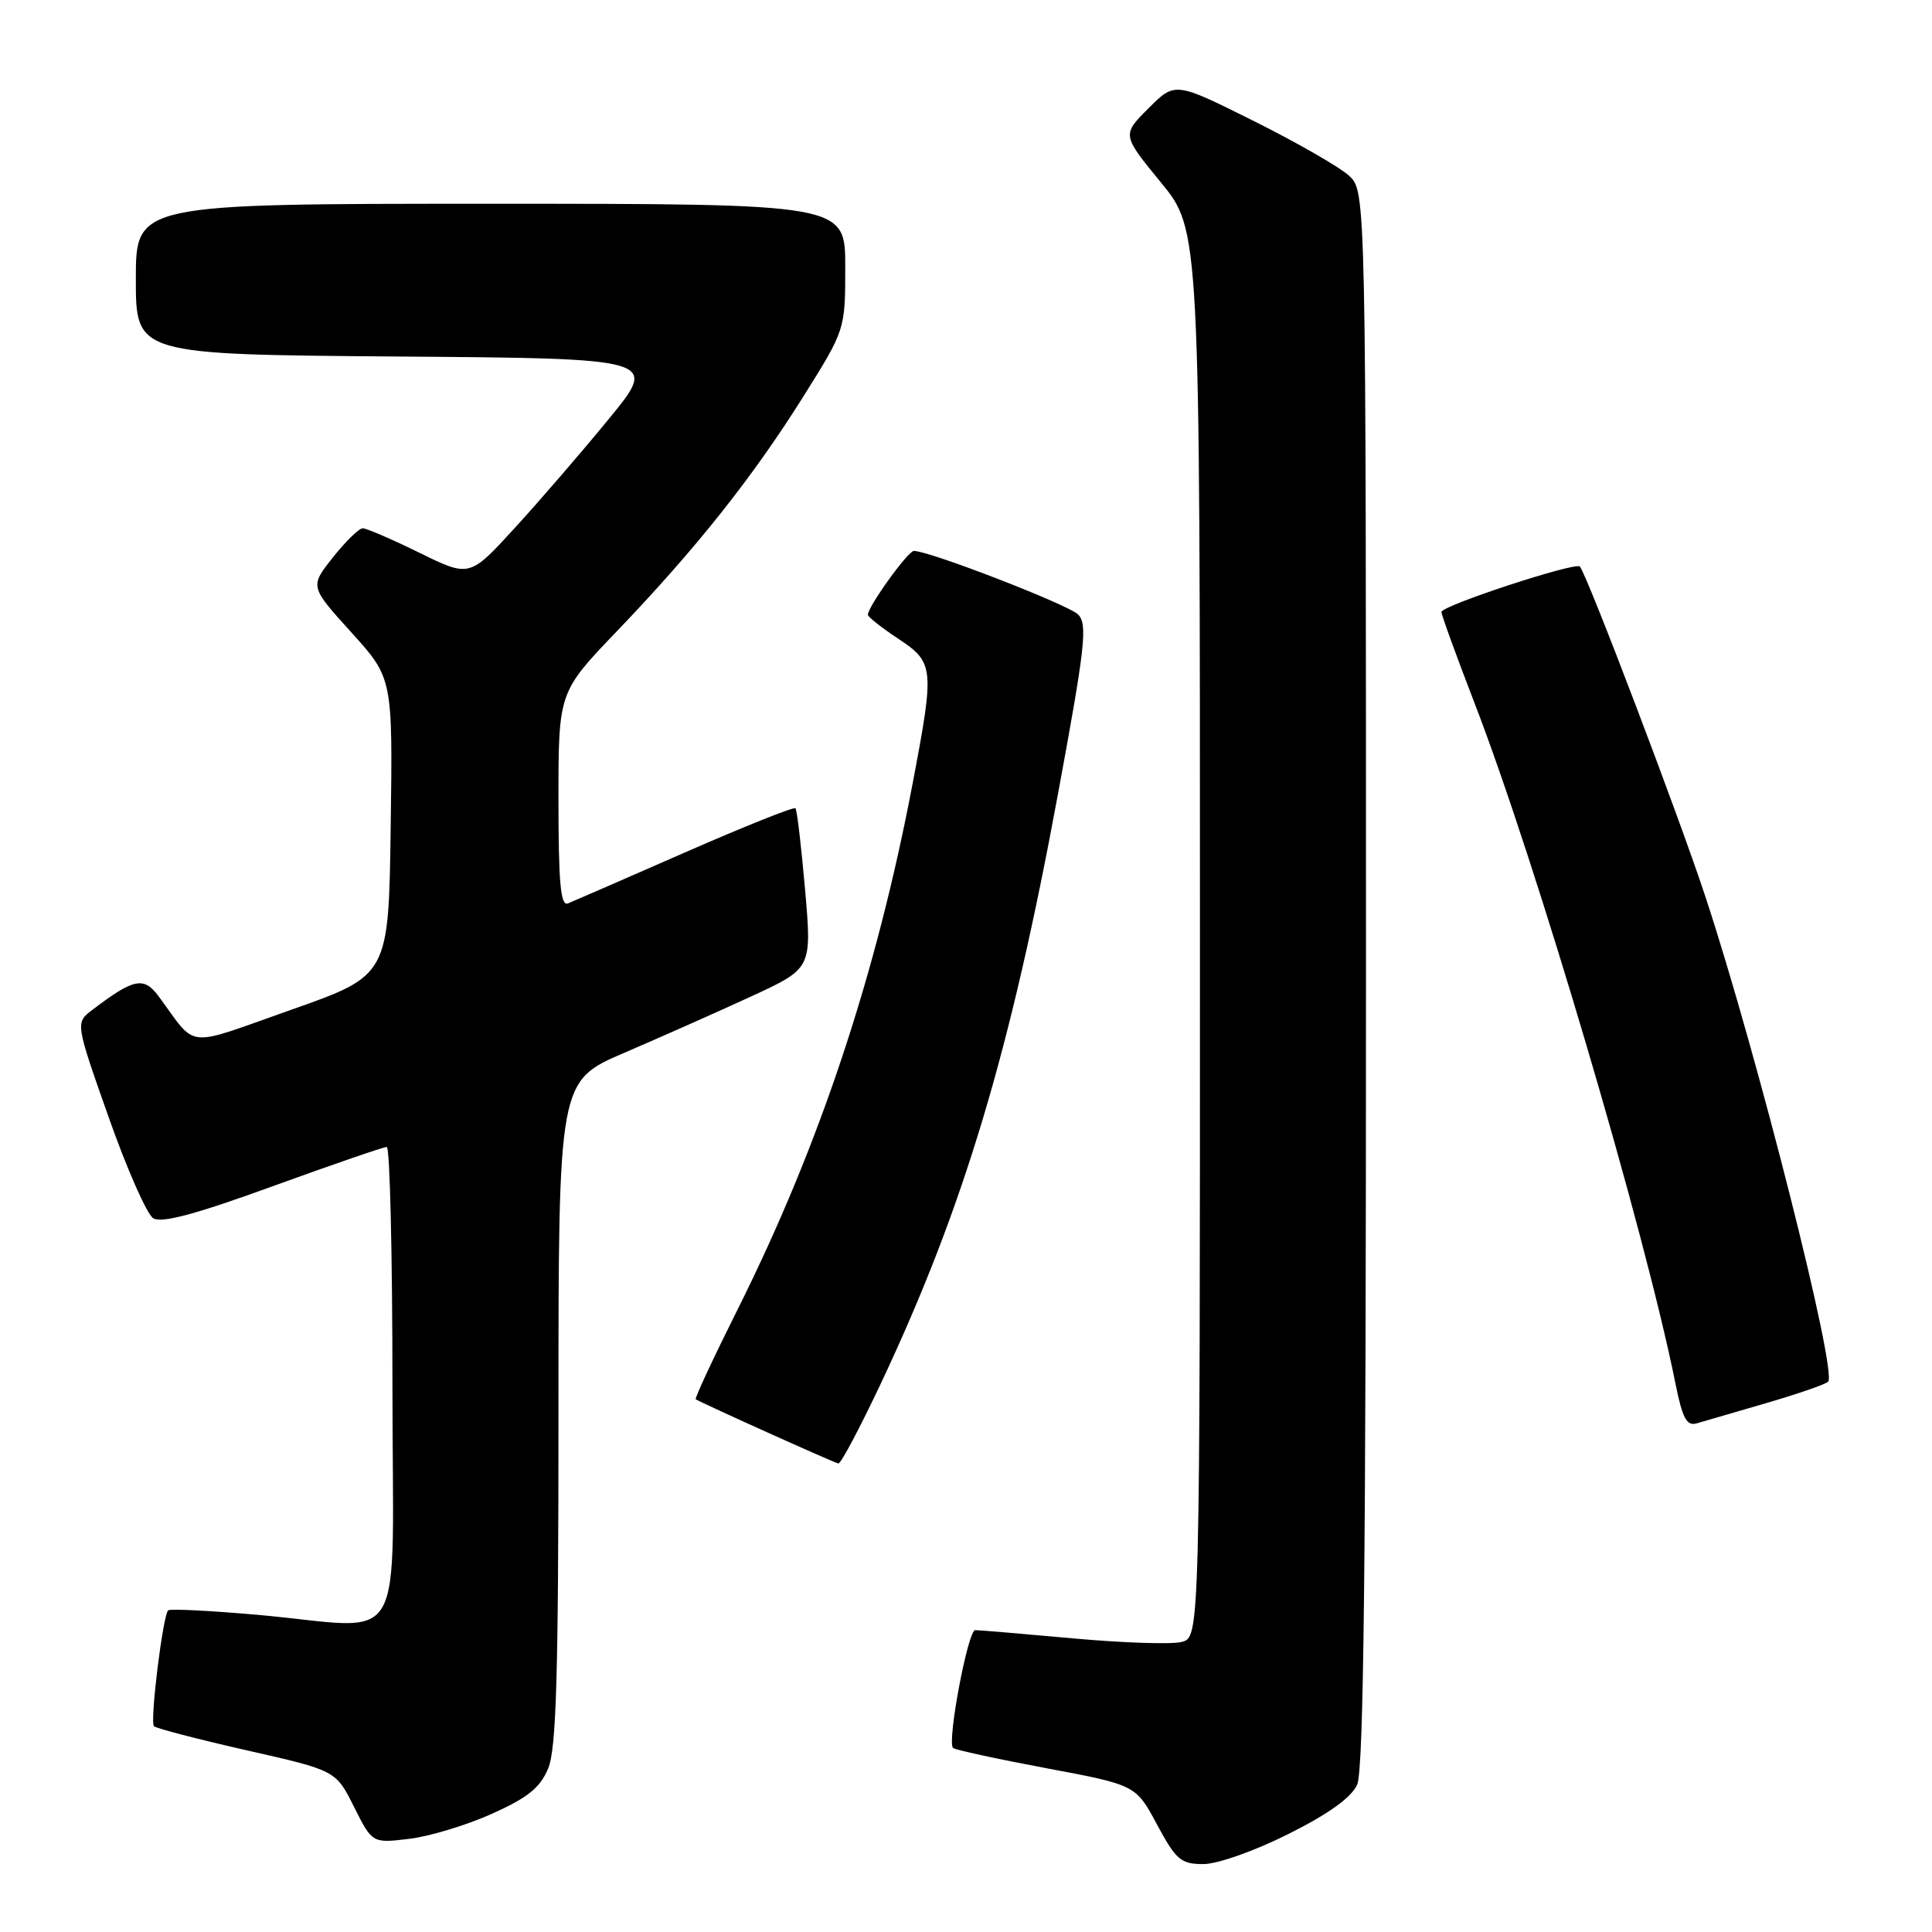 <?xml version="1.0" encoding="UTF-8" standalone="no"?>
<!DOCTYPE svg PUBLIC "-//W3C//DTD SVG 1.1//EN" "http://www.w3.org/Graphics/SVG/1.1/DTD/svg11.dtd" >
<svg xmlns="http://www.w3.org/2000/svg" xmlns:xlink="http://www.w3.org/1999/xlink" version="1.1" viewBox="0 0 256 256">
 <g >
 <path fill="currentColor"
d=" M 170.71 243.02 C 176.04 240.36 179.04 238.20 179.83 236.48 C 180.70 234.56 181.00 207.18 181.00 129.63 C 181.00 25.35 181.00 25.35 178.75 23.28 C 177.51 22.14 171.82 18.87 166.10 16.02 C 155.70 10.83 155.70 10.83 152.18 14.35 C 148.66 17.87 148.66 17.87 153.83 24.18 C 159.00 30.49 159.00 30.49 159.00 123.73 C 159.00 216.96 159.00 216.96 156.56 217.57 C 155.22 217.91 148.73 217.69 142.14 217.09 C 135.55 216.49 129.73 216.00 129.22 216.00 C 128.25 216.00 125.47 230.80 126.28 231.61 C 126.52 231.86 132.07 233.06 138.61 234.29 C 150.50 236.52 150.50 236.52 153.31 241.76 C 155.84 246.46 156.47 247.00 159.45 247.00 C 161.32 247.00 166.23 245.27 170.71 243.02 Z  M 65.16 240.35 C 69.92 238.21 71.57 236.89 72.63 234.34 C 73.72 231.74 74.00 222.02 74.00 187.15 C 74.00 143.24 74.00 143.24 82.75 139.49 C 87.56 137.42 95.12 134.07 99.54 132.03 C 107.58 128.32 107.58 128.32 106.68 117.91 C 106.18 112.19 105.61 107.32 105.40 107.10 C 105.20 106.88 98.61 109.51 90.77 112.95 C 82.92 116.39 75.94 119.43 75.25 119.71 C 74.28 120.10 74.00 116.97 74.00 105.96 C 74.00 91.71 74.00 91.71 81.77 83.61 C 92.22 72.70 99.70 63.29 106.41 52.60 C 112.00 43.69 112.00 43.69 112.00 35.35 C 112.00 27.00 112.00 27.00 65.00 27.00 C 18.00 27.00 18.00 27.00 18.00 36.99 C 18.00 46.97 18.00 46.97 52.62 47.24 C 87.24 47.50 87.24 47.50 80.68 55.50 C 77.08 59.90 71.45 66.42 68.17 70.00 C 62.22 76.50 62.22 76.50 55.59 73.25 C 51.94 71.46 48.56 70.00 48.07 70.00 C 47.57 70.00 45.79 71.74 44.11 73.86 C 41.05 77.72 41.05 77.72 46.55 83.79 C 52.04 89.86 52.04 89.86 51.77 109.55 C 51.50 129.25 51.50 129.25 38.61 133.79 C 24.26 138.85 26.22 139.05 21.03 132.03 C 19.06 129.36 17.74 129.63 12.24 133.81 C 9.98 135.52 9.98 135.52 14.38 147.99 C 16.79 154.84 19.46 160.89 20.30 161.42 C 21.40 162.11 25.86 160.92 36.17 157.17 C 44.05 154.31 50.84 151.97 51.25 151.98 C 51.66 151.99 52.00 166.18 52.00 183.50 C 52.00 219.76 54.34 215.77 34.10 213.97 C 27.83 213.42 22.51 213.15 22.28 213.38 C 21.57 214.10 19.84 228.17 20.40 228.73 C 20.69 229.02 26.23 230.46 32.71 231.93 C 44.50 234.60 44.50 234.60 46.91 239.42 C 49.33 244.24 49.33 244.24 54.19 243.66 C 56.87 243.35 61.80 241.85 65.16 240.35 Z  M 116.75 183.25 C 127.69 160.02 133.88 139.39 140.19 105.19 C 143.81 85.62 144.13 82.70 142.85 81.42 C 141.54 80.12 123.16 73.00 121.09 73.00 C 120.31 73.00 115.00 80.38 115.00 81.46 C 115.00 81.74 116.80 83.16 119.00 84.62 C 123.78 87.78 123.85 88.44 120.95 103.70 C 116.14 129.08 108.60 151.76 97.81 173.36 C 94.55 179.88 92.02 185.30 92.19 185.41 C 93.06 185.96 110.58 193.85 111.09 193.92 C 111.42 193.96 113.96 189.16 116.75 183.25 Z  M 234.00 185.93 C 238.12 184.73 241.83 183.45 242.23 183.09 C 243.52 181.94 232.88 139.81 226.02 118.95 C 222.56 108.40 210.32 76.21 209.34 75.07 C 208.78 74.42 191.00 80.26 191.00 81.09 C 191.00 81.48 192.97 86.91 195.38 93.15 C 203.57 114.39 217.91 162.94 222.00 183.29 C 222.93 187.94 223.49 188.99 224.83 188.60 C 225.75 188.33 229.88 187.13 234.00 185.93 Z "/>
</g>
</svg>
